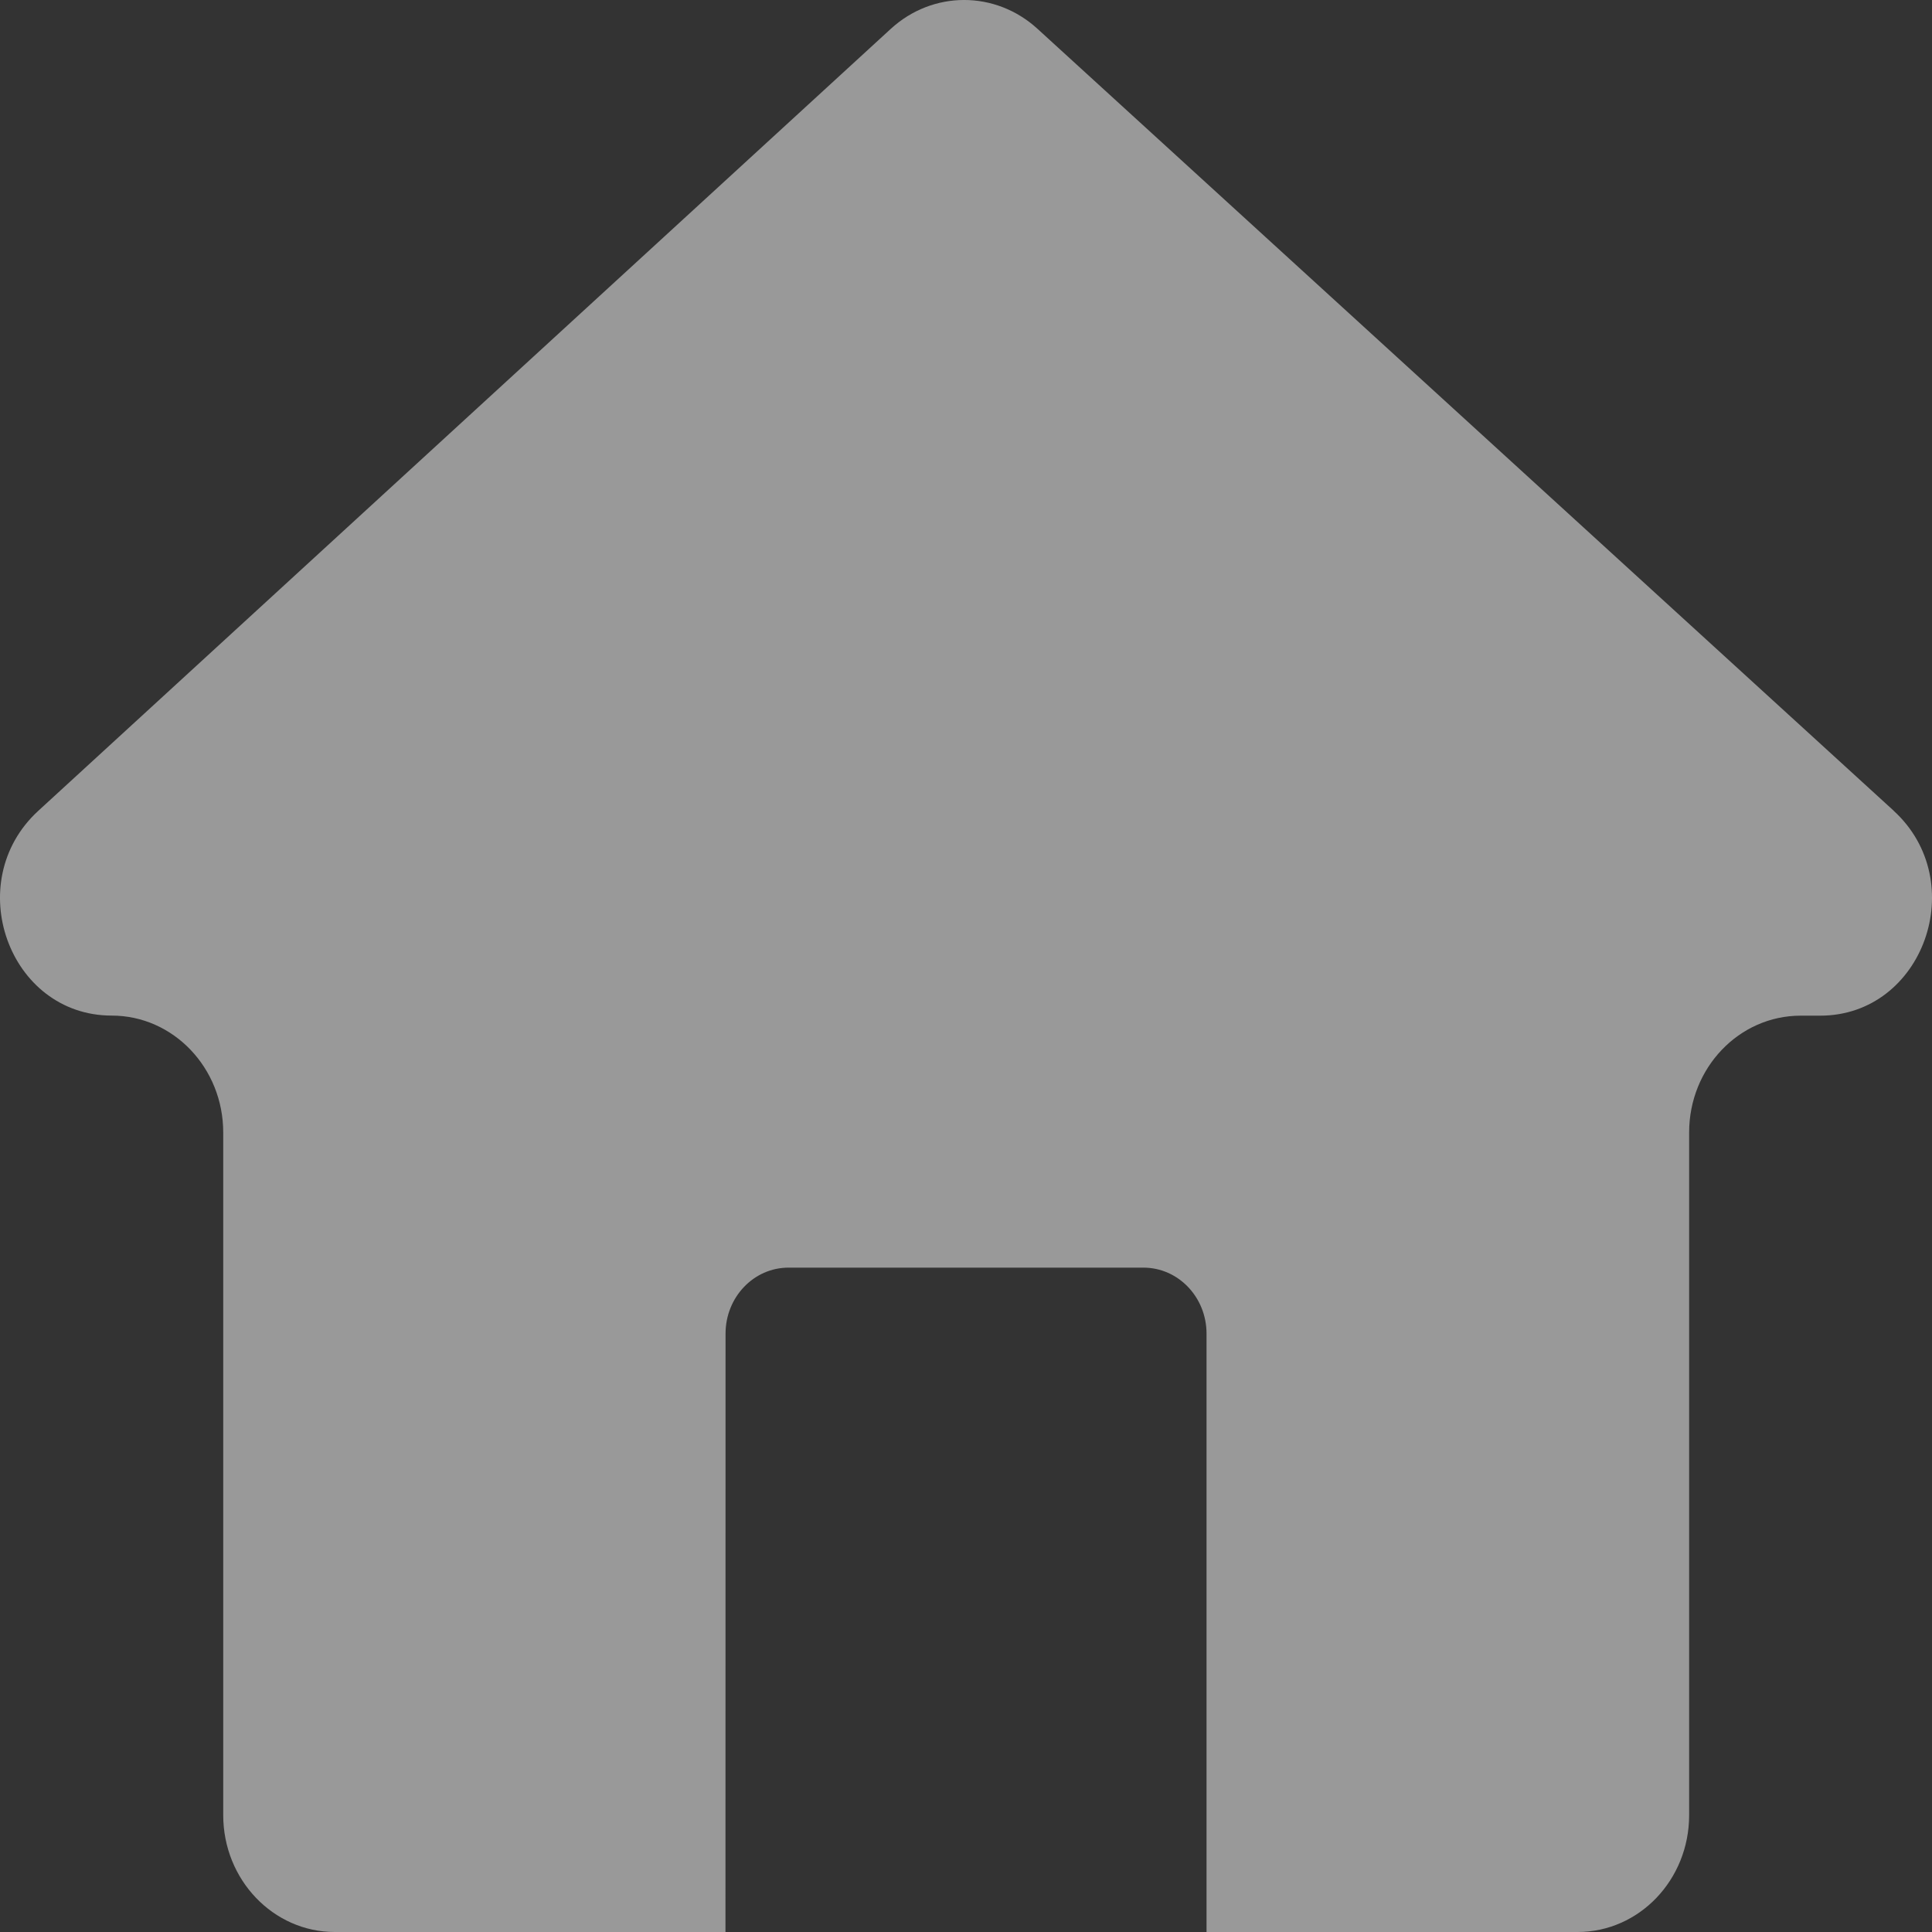 <svg width="24" height="24" viewBox="0 0 24 24" fill="none" xmlns="http://www.w3.org/2000/svg">
<rect x="0" y="0" width="24" height="24" fill="#333333" stroke="none"/>
<path opacity="0.5" d="M23.522 10.069L12.887 0.357C12.364 -0.12 11.586 -0.119 11.065 0.359L0.476 10.072C-0.487 10.955 0.109 12.616 1.388 12.616C2.153 12.616 2.773 13.266 2.773 14.068V22.548C2.773 23.35 3.394 24 4.159 24H9.012L9.013 16.567C9.013 16.114 9.363 15.747 9.795 15.747H14.204C14.637 15.747 14.988 16.114 14.988 16.567V24H19.597C20.363 24 20.983 23.351 20.983 22.549V14.068C20.983 13.266 21.603 12.617 22.368 12.617H22.612C23.892 12.616 24.488 10.951 23.522 10.07" fill="white"/>
</svg>
